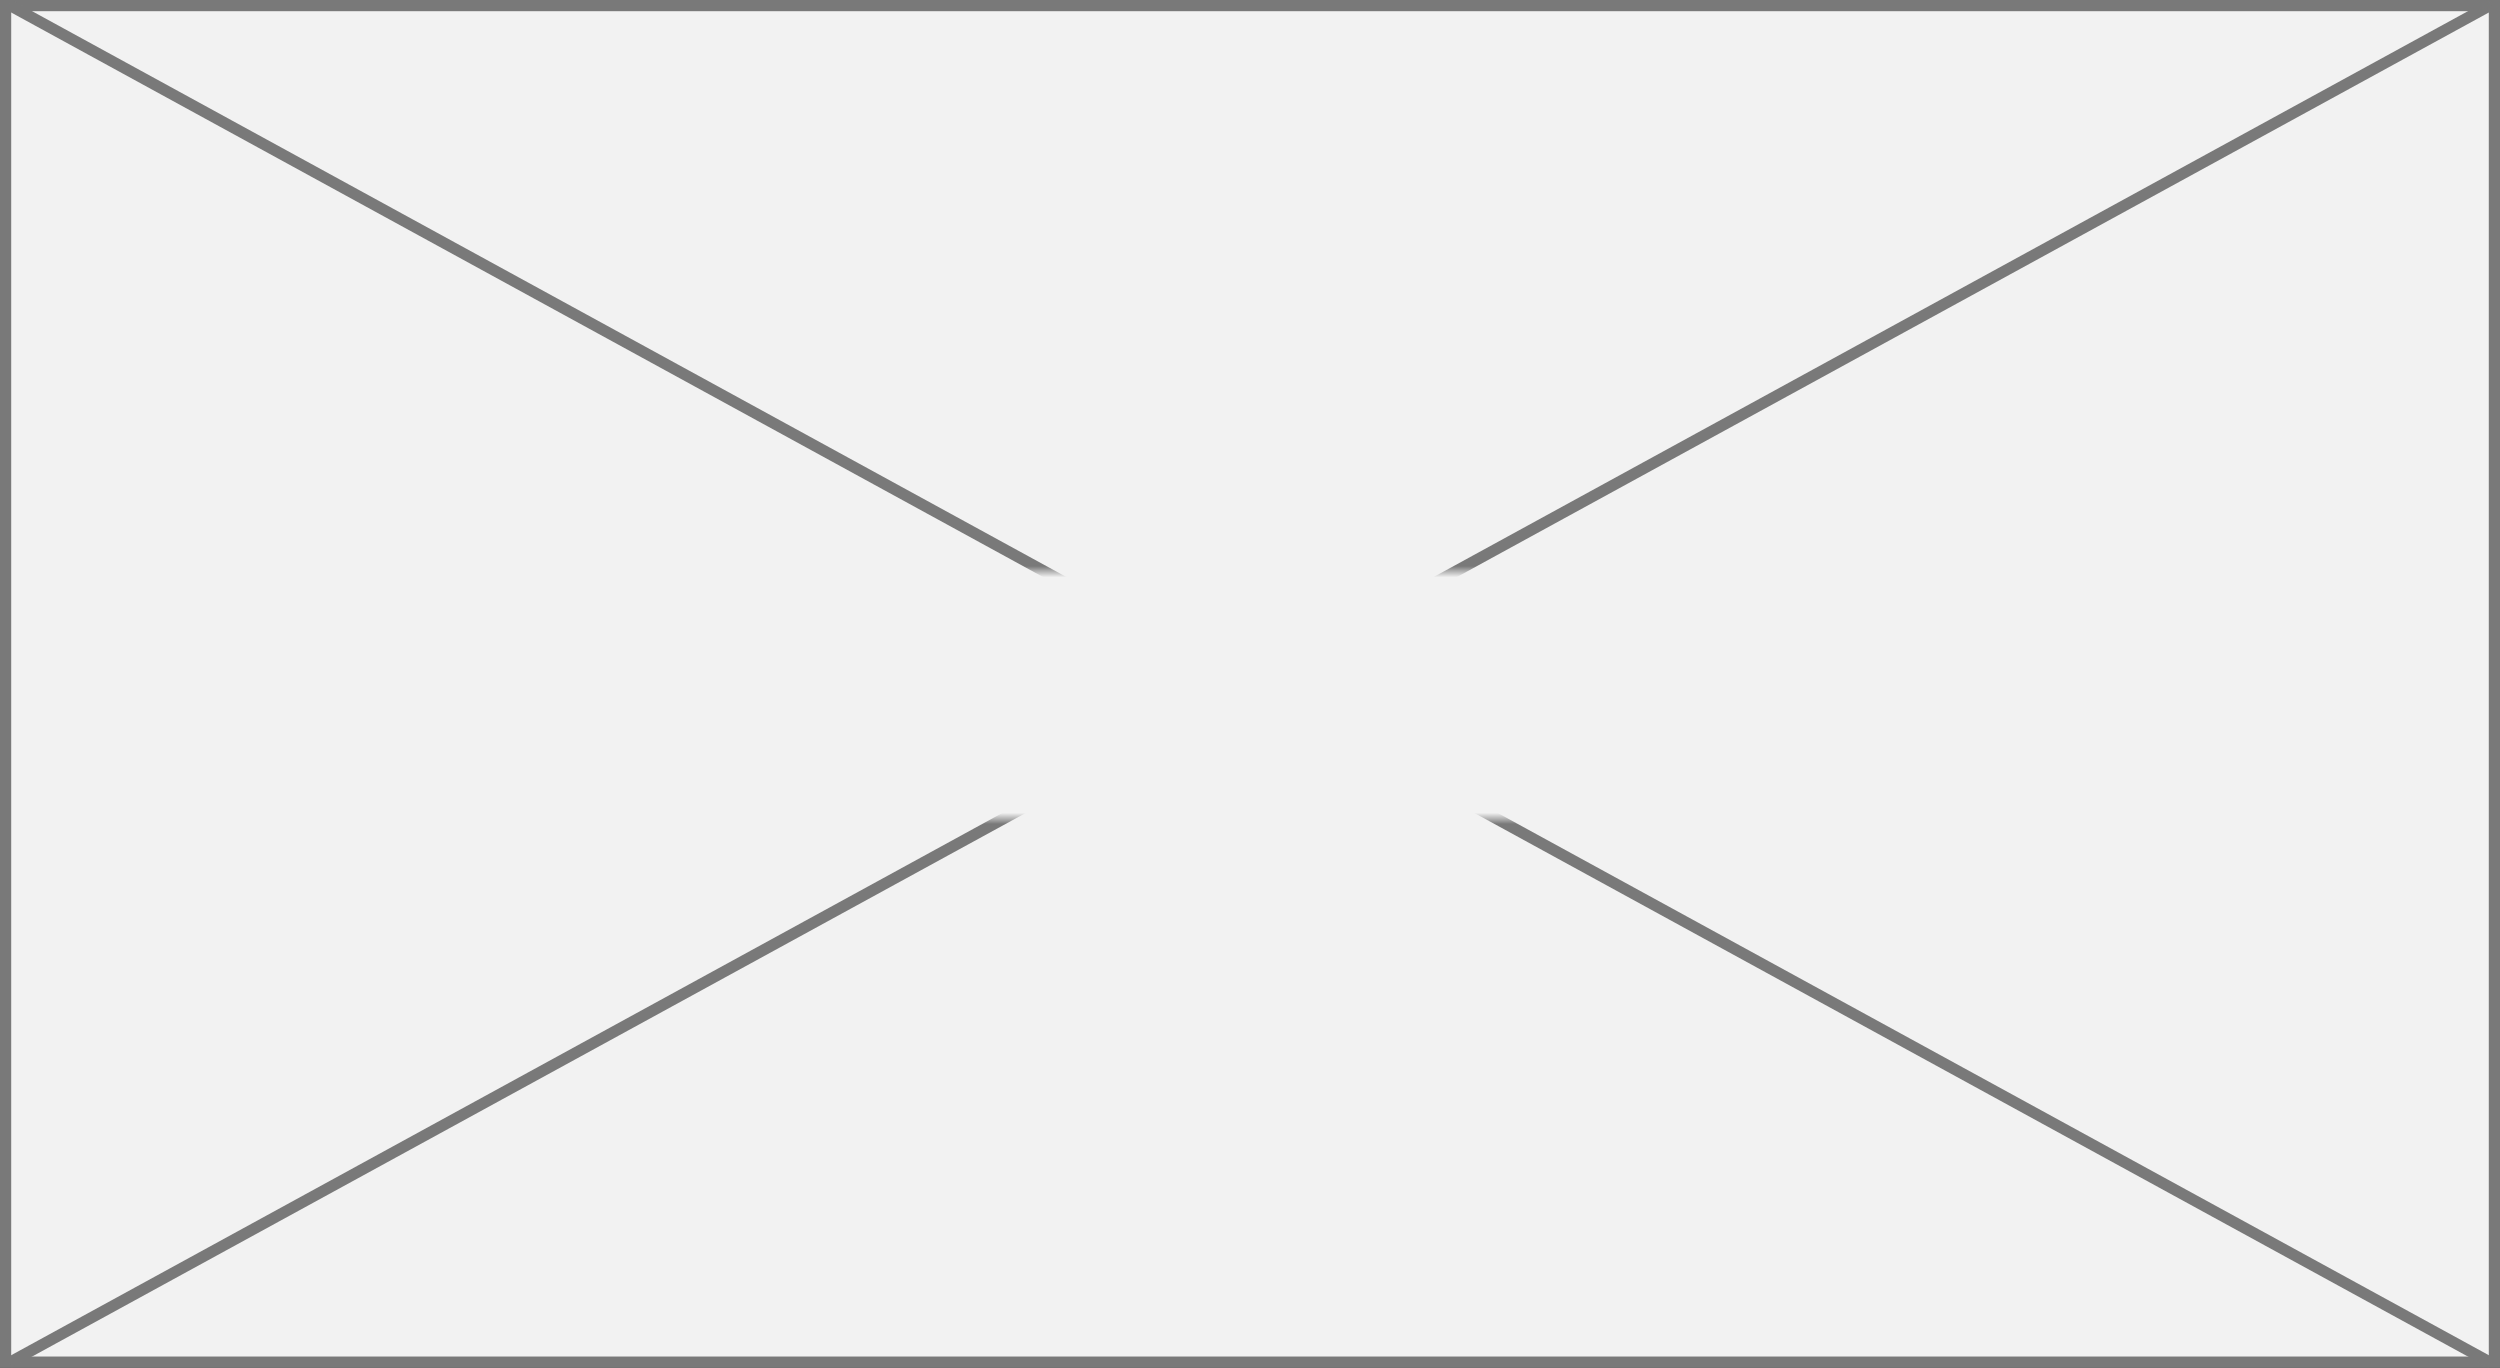 ﻿<?xml version="1.0" encoding="utf-8"?>
<svg version="1.1" xmlns:xlink="http://www.w3.org/1999/xlink" width="223px" height="122px" xmlns="http://www.w3.org/2000/svg">
  <rect width="100%" height="100%" fill="#333333" stroke="none"/>
  <defs>
    <mask fill="white" id="clip4">
      <path d="M 680 1020  L 759 1020  L 759 1042  L 680 1042  Z M 607 969  L 830 969  L 830 1091  L 607 1091  Z " fill-rule="evenodd" />
    </mask>
  </defs>
  <g transform="matrix(1 0 0 1 -607 -969 )">
    <path d="M 607.5 969.5  L 829.5 969.5  L 829.5 1090.5  L 607.5 1090.5  L 607.5 969.5  Z " fill-rule="nonzero" fill="#f2f2f2" stroke="none" />
    <path d="M 607.5 969.5  L 829.5 969.5  L 829.5 1090.5  L 607.5 1090.5  L 607.5 969.5  Z " stroke-width="1" stroke="#797979" fill="none" />
    <path d="M 607.802 969.439  L 829.198 1090.561  M 829.198 969.439  L 607.802 1090.561  " stroke-width="1" stroke="#797979" fill="none" mask="url(#clip4)" />
  </g>
</svg>